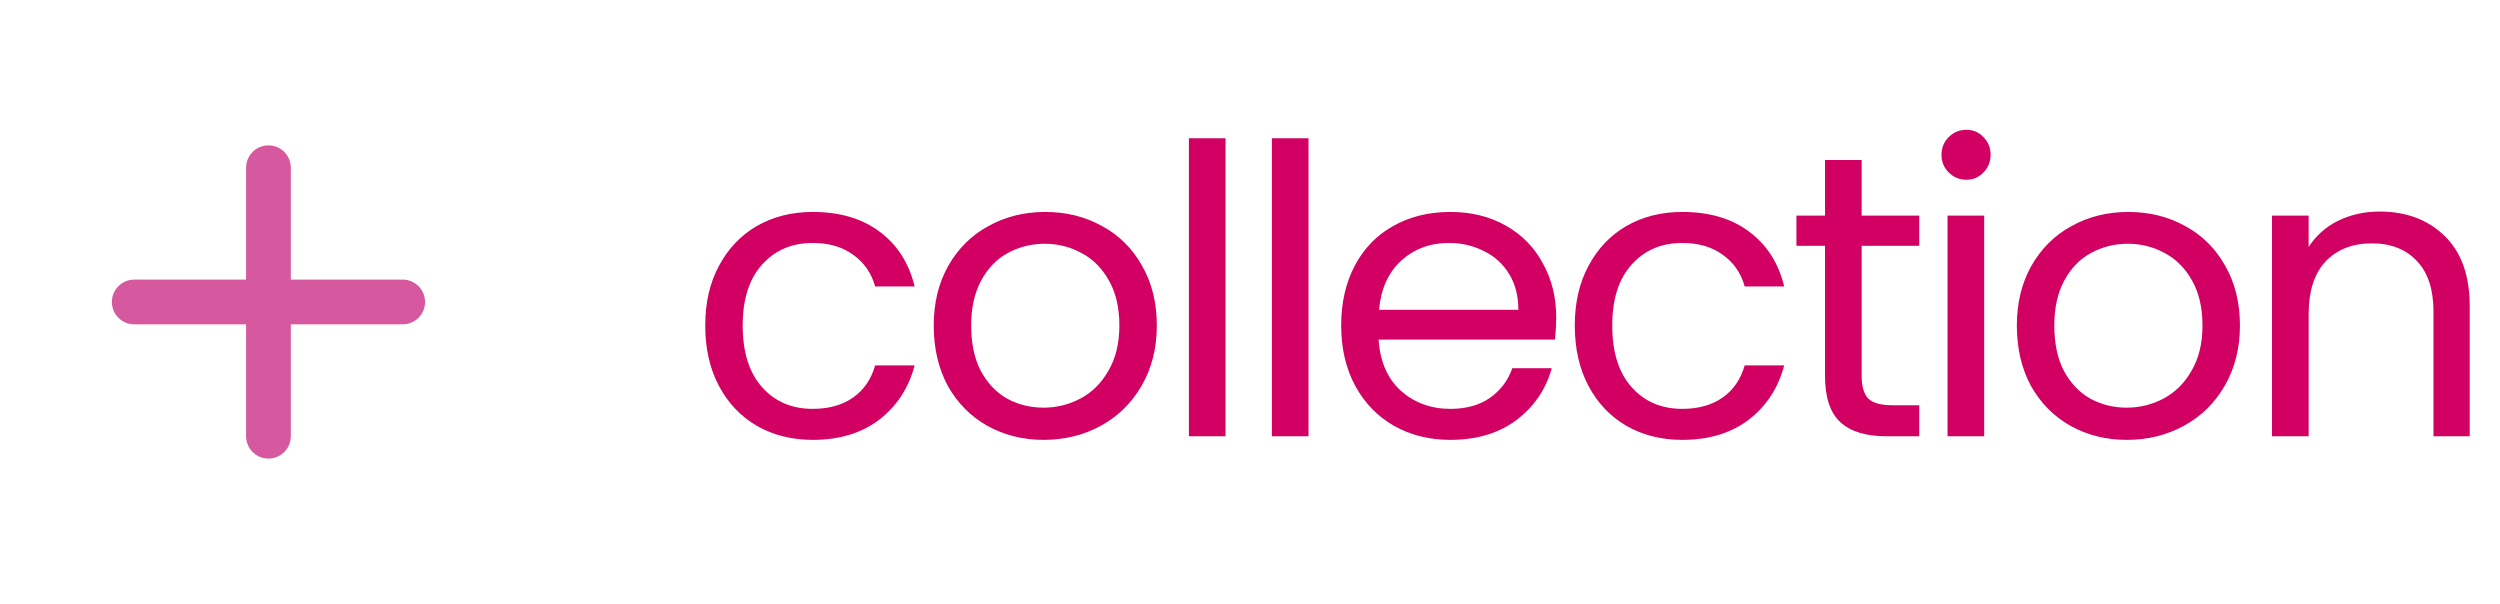 <svg width="149" height="36" viewBox="0 0 149 36" fill="none" xmlns="http://www.w3.org/2000/svg">
<path d="M42.032 19.4C42.032 18.04 42.304 16.856 42.848 15.848C43.392 14.824 44.144 14.032 45.104 13.472C46.08 12.912 47.192 12.632 48.44 12.632C50.056 12.632 51.384 13.024 52.424 13.808C53.48 14.592 54.176 15.68 54.512 17.072H52.16C51.936 16.272 51.496 15.64 50.84 15.176C50.2 14.712 49.4 14.48 48.44 14.48C47.192 14.48 46.184 14.912 45.416 15.776C44.648 16.624 44.264 17.832 44.264 19.4C44.264 20.984 44.648 22.208 45.416 23.072C46.184 23.936 47.192 24.368 48.44 24.368C49.4 24.368 50.2 24.144 50.84 23.696C51.48 23.248 51.92 22.608 52.16 21.776H54.512C54.16 23.12 53.456 24.2 52.4 25.016C51.344 25.816 50.024 26.216 48.44 26.216C47.192 26.216 46.08 25.936 45.104 25.376C44.144 24.816 43.392 24.024 42.848 23C42.304 21.976 42.032 20.776 42.032 19.4ZM62.202 26.216C60.97 26.216 59.85 25.936 58.842 25.376C57.85 24.816 57.066 24.024 56.49 23C55.93 21.96 55.65 20.76 55.65 19.4C55.65 18.056 55.938 16.872 56.514 15.848C57.106 14.808 57.906 14.016 58.914 13.472C59.922 12.912 61.05 12.632 62.298 12.632C63.546 12.632 64.674 12.912 65.682 13.472C66.69 14.016 67.482 14.8 68.058 15.824C68.65 16.848 68.946 18.04 68.946 19.4C68.946 20.76 68.642 21.96 68.034 23C67.442 24.024 66.634 24.816 65.61 25.376C64.586 25.936 63.45 26.216 62.202 26.216ZM62.202 24.296C62.986 24.296 63.722 24.112 64.41 23.744C65.098 23.376 65.65 22.824 66.066 22.088C66.498 21.352 66.714 20.456 66.714 19.4C66.714 18.344 66.506 17.448 66.09 16.712C65.674 15.976 65.13 15.432 64.458 15.08C63.786 14.712 63.058 14.528 62.274 14.528C61.474 14.528 60.738 14.712 60.066 15.08C59.41 15.432 58.882 15.976 58.482 16.712C58.082 17.448 57.882 18.344 57.882 19.4C57.882 20.472 58.074 21.376 58.458 22.112C58.858 22.848 59.386 23.4 60.042 23.768C60.698 24.12 61.418 24.296 62.202 24.296ZM73.042 8.24V26H70.858V8.24H73.042ZM77.988 8.24V26H75.804V8.24H77.988ZM92.75 18.92C92.75 19.336 92.726 19.776 92.678 20.24H82.166C82.246 21.536 82.686 22.552 83.486 23.288C84.302 24.008 85.286 24.368 86.438 24.368C87.382 24.368 88.166 24.152 88.79 23.72C89.43 23.272 89.878 22.68 90.134 21.944H92.486C92.134 23.208 91.43 24.24 90.374 25.04C89.318 25.824 88.006 26.216 86.438 26.216C85.19 26.216 84.07 25.936 83.078 25.376C82.102 24.816 81.334 24.024 80.774 23C80.214 21.96 79.934 20.76 79.934 19.4C79.934 18.04 80.206 16.848 80.75 15.824C81.294 14.8 82.054 14.016 83.03 13.472C84.022 12.912 85.158 12.632 86.438 12.632C87.686 12.632 88.79 12.904 89.75 13.448C90.71 13.992 91.446 14.744 91.958 15.704C92.486 16.648 92.75 17.72 92.75 18.92ZM90.494 18.464C90.494 17.632 90.31 16.92 89.942 16.328C89.574 15.72 89.07 15.264 88.43 14.96C87.806 14.64 87.11 14.48 86.342 14.48C85.238 14.48 84.294 14.832 83.51 15.536C82.742 16.24 82.302 17.216 82.19 18.464H90.494ZM93.857 19.4C93.857 18.04 94.129 16.856 94.673 15.848C95.217 14.824 95.969 14.032 96.929 13.472C97.905 12.912 99.017 12.632 100.265 12.632C101.881 12.632 103.209 13.024 104.249 13.808C105.305 14.592 106.001 15.68 106.337 17.072H103.985C103.761 16.272 103.321 15.64 102.665 15.176C102.025 14.712 101.225 14.48 100.265 14.48C99.017 14.48 98.009 14.912 97.241 15.776C96.473 16.624 96.089 17.832 96.089 19.4C96.089 20.984 96.473 22.208 97.241 23.072C98.009 23.936 99.017 24.368 100.265 24.368C101.225 24.368 102.025 24.144 102.665 23.696C103.305 23.248 103.745 22.608 103.985 21.776H106.337C105.985 23.12 105.281 24.2 104.225 25.016C103.169 25.816 101.849 26.216 100.265 26.216C99.017 26.216 97.905 25.936 96.929 25.376C95.969 24.816 95.217 24.024 94.673 23C94.129 21.976 93.857 20.776 93.857 19.4ZM110.955 14.648V22.4C110.955 23.04 111.091 23.496 111.363 23.768C111.635 24.024 112.107 24.152 112.779 24.152H114.387V26H112.419C111.203 26 110.291 25.72 109.683 25.16C109.075 24.6 108.771 23.68 108.771 22.4V14.648H107.067V12.848H108.771V9.536H110.955V12.848H114.387V14.648H110.955ZM117.201 10.712C116.785 10.712 116.433 10.568 116.145 10.28C115.857 9.992 115.713 9.64 115.713 9.224C115.713 8.808 115.857 8.456 116.145 8.168C116.433 7.88 116.785 7.736 117.201 7.736C117.601 7.736 117.937 7.88 118.209 8.168C118.497 8.456 118.641 8.808 118.641 9.224C118.641 9.64 118.497 9.992 118.209 10.28C117.937 10.568 117.601 10.712 117.201 10.712ZM118.257 12.848V26H116.073V12.848H118.257ZM126.756 26.216C125.524 26.216 124.404 25.936 123.396 25.376C122.404 24.816 121.62 24.024 121.044 23C120.484 21.96 120.204 20.76 120.204 19.4C120.204 18.056 120.492 16.872 121.068 15.848C121.66 14.808 122.46 14.016 123.468 13.472C124.476 12.912 125.604 12.632 126.852 12.632C128.1 12.632 129.228 12.912 130.236 13.472C131.244 14.016 132.036 14.8 132.612 15.824C133.204 16.848 133.5 18.04 133.5 19.4C133.5 20.76 133.196 21.96 132.588 23C131.996 24.024 131.188 24.816 130.164 25.376C129.14 25.936 128.004 26.216 126.756 26.216ZM126.756 24.296C127.54 24.296 128.276 24.112 128.964 23.744C129.652 23.376 130.204 22.824 130.62 22.088C131.052 21.352 131.268 20.456 131.268 19.4C131.268 18.344 131.06 17.448 130.644 16.712C130.228 15.976 129.684 15.432 129.012 15.08C128.34 14.712 127.612 14.528 126.828 14.528C126.028 14.528 125.292 14.712 124.62 15.08C123.964 15.432 123.436 15.976 123.036 16.712C122.636 17.448 122.436 18.344 122.436 19.4C122.436 20.472 122.628 21.376 123.012 22.112C123.412 22.848 123.94 23.4 124.596 23.768C125.252 24.12 125.972 24.296 126.756 24.296ZM141.819 12.608C143.419 12.608 144.715 13.096 145.707 14.072C146.699 15.032 147.195 16.424 147.195 18.248V26H145.035V18.56C145.035 17.248 144.707 16.248 144.051 15.56C143.395 14.856 142.499 14.504 141.363 14.504C140.211 14.504 139.291 14.864 138.603 15.584C137.931 16.304 137.595 17.352 137.595 18.728V26H135.411V12.848H137.595V14.72C138.027 14.048 138.611 13.528 139.347 13.16C140.099 12.792 140.923 12.608 141.819 12.608Z" fill="#D20062"/>
<path d="M24 19.331H17.333V25.997C17.333 26.351 17.193 26.69 16.943 26.94C16.693 27.19 16.354 27.331 16 27.331C15.646 27.331 15.307 27.19 15.057 26.94C14.807 26.69 14.667 26.351 14.667 25.997V19.331H8C7.646 19.331 7.307 19.19 7.057 18.94C6.807 18.69 6.667 18.351 6.667 17.997C6.667 17.644 6.807 17.305 7.057 17.055C7.307 16.804 7.646 16.664 8 16.664H14.667V9.997C14.667 9.644 14.807 9.305 15.057 9.054C15.307 8.804 15.646 8.664 16 8.664C16.354 8.664 16.693 8.804 16.943 9.054C17.193 9.305 17.333 9.644 17.333 9.997V16.664H24C24.354 16.664 24.693 16.804 24.943 17.055C25.193 17.305 25.333 17.644 25.333 17.997C25.333 18.351 25.193 18.69 24.943 18.94C24.693 19.19 24.354 19.331 24 19.331Z" fill="#D6589F"/>
</svg>
